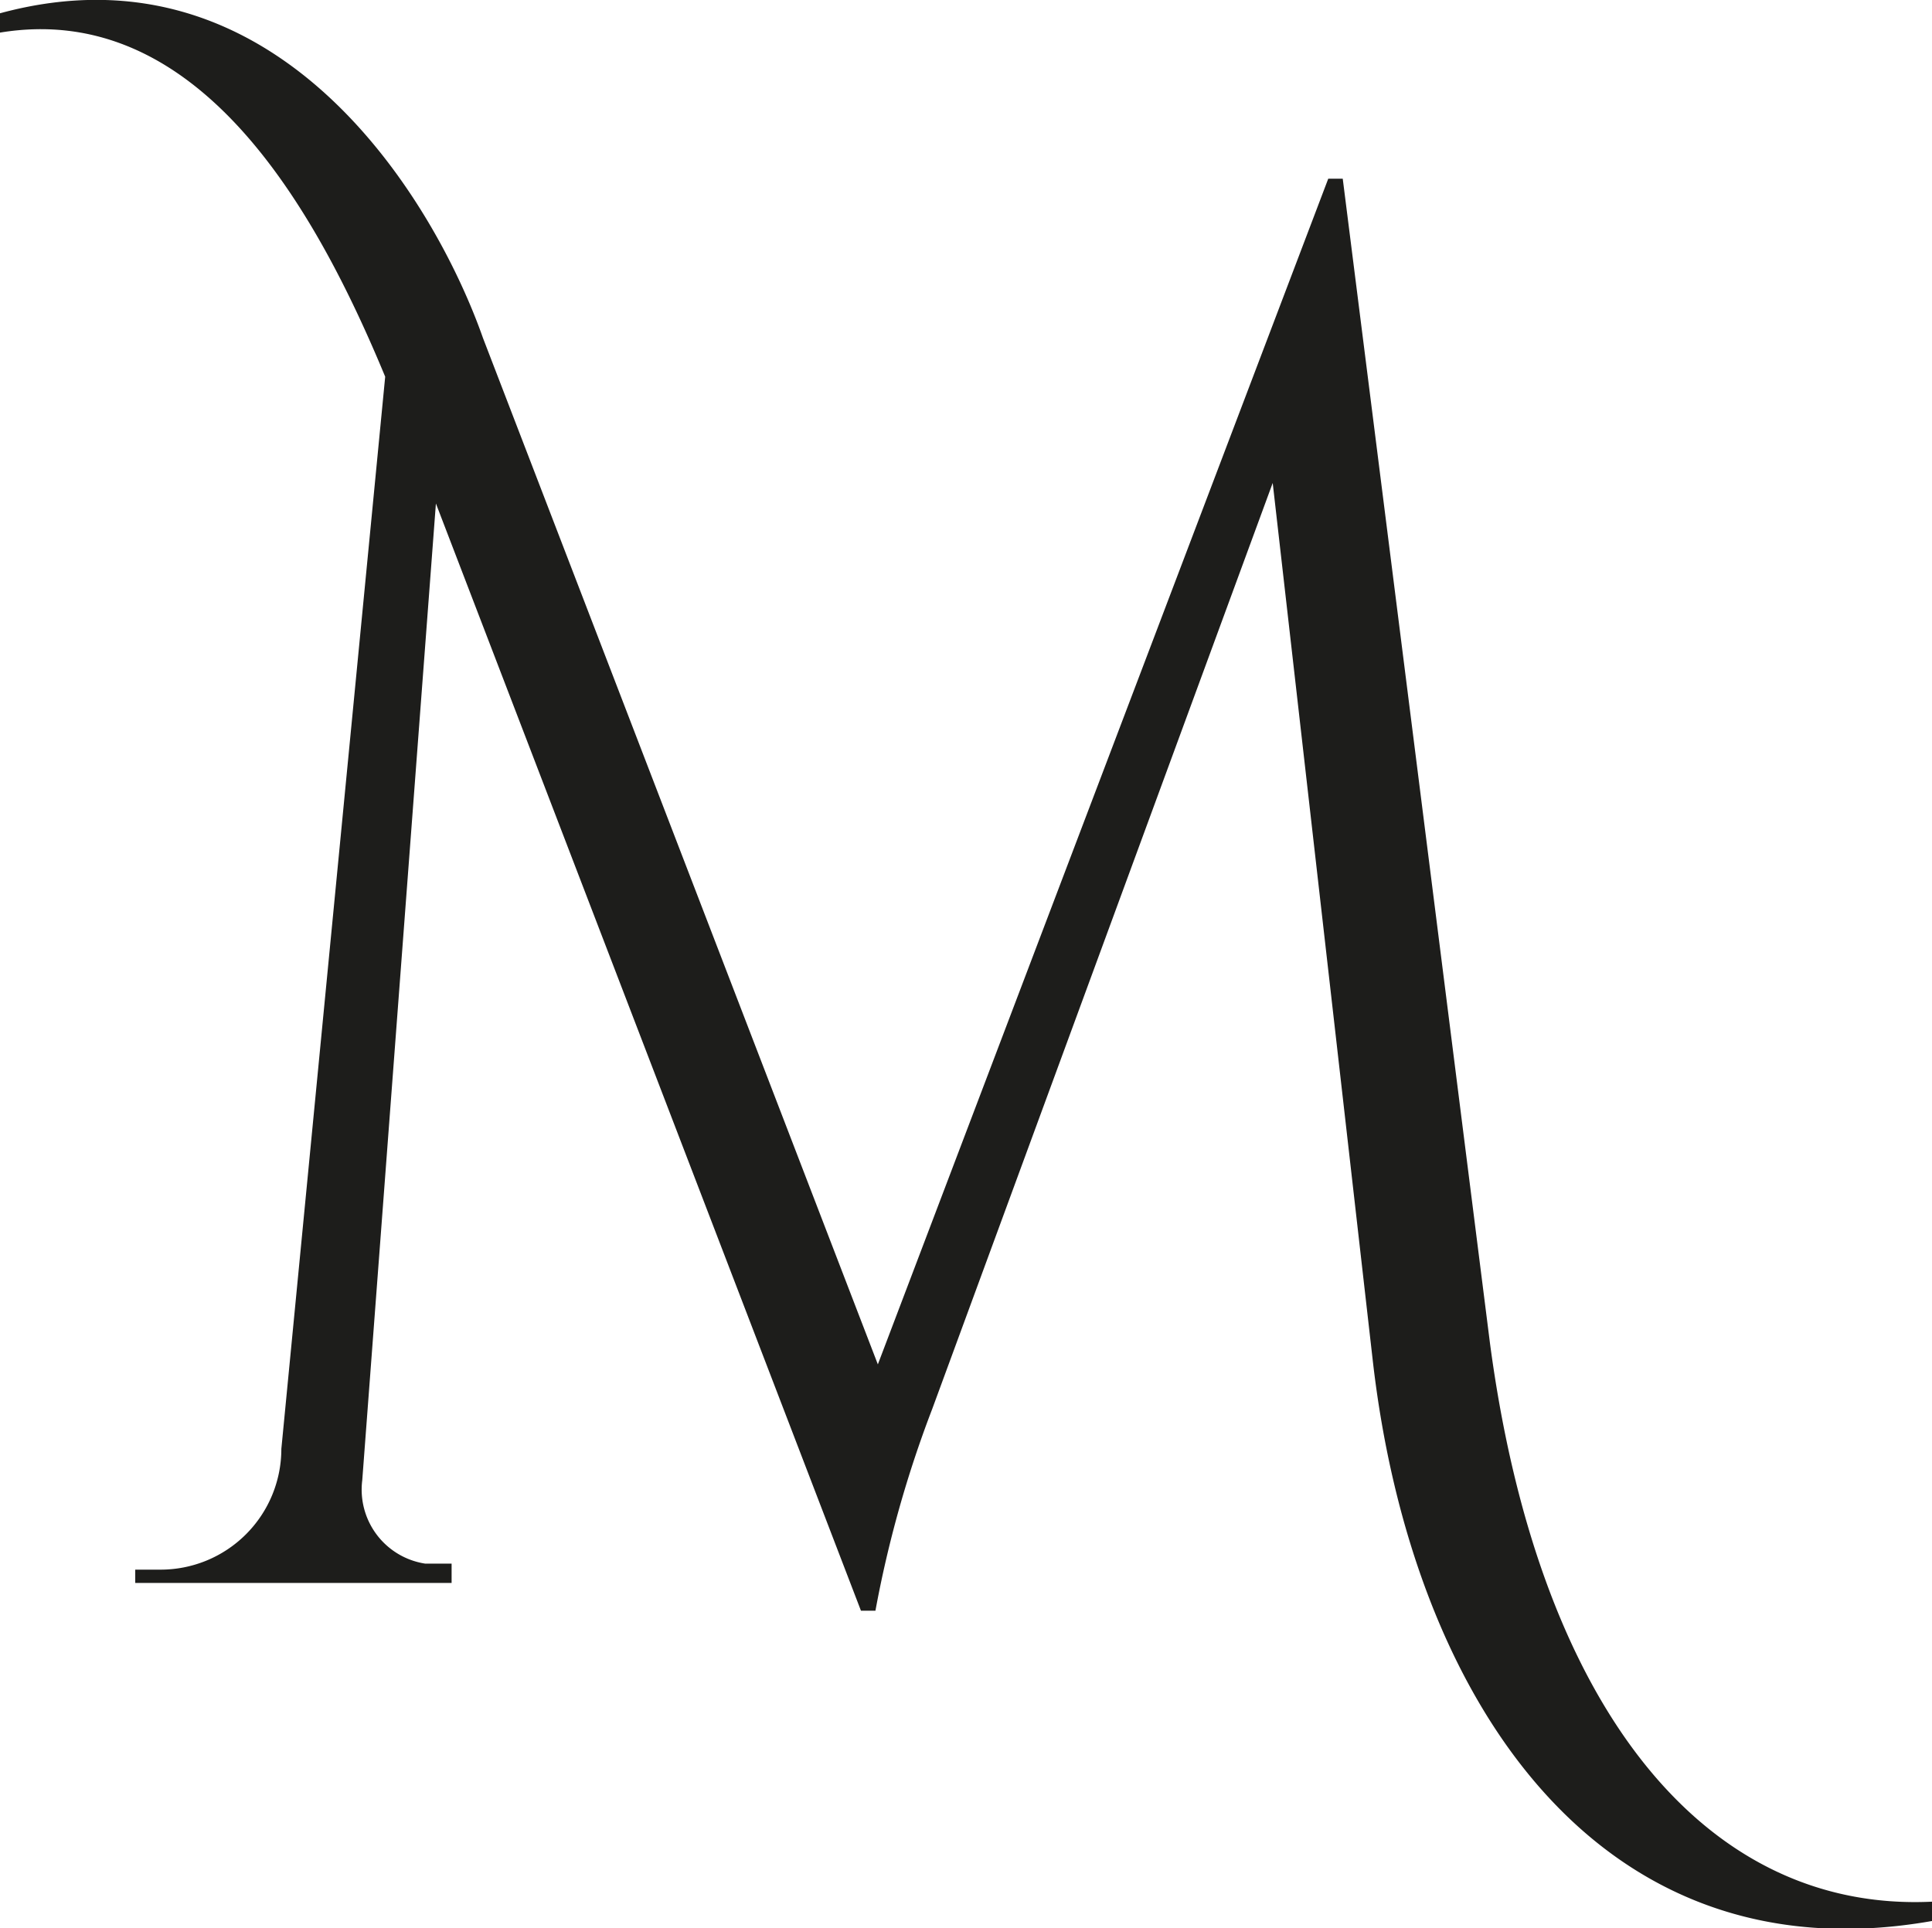 <svg xmlns="http://www.w3.org/2000/svg" viewBox="0 0 16 15.97"><defs><style>.cls-1{fill:#1d1d1b;}</style></defs><g id="Calque_2" data-name="Calque 2"><g id="Calque_1-2" data-name="Calque 1"><path class="cls-1" d="M12.34,11.13c.4,3,1.77,4.71,3.66,4.62v.16c-2.78.49-4.31-1.86-4.63-4.63L10.54,4,7.72,11.67a9.42,9.42,0,0,0-.47,1.67H7.13L3.61,4.17,3,12.26a.62.62,0,0,0,.52.69h.22v.16H1.12V13h.21a1,1,0,0,0,1-1l.86-8.88C2.61,1.72,1.64,0,0,.27V.11C2.32-.52,3.61,1.69,4,2.8l3.27,8.5L11,1.48h.12Z"/></g></g></svg>